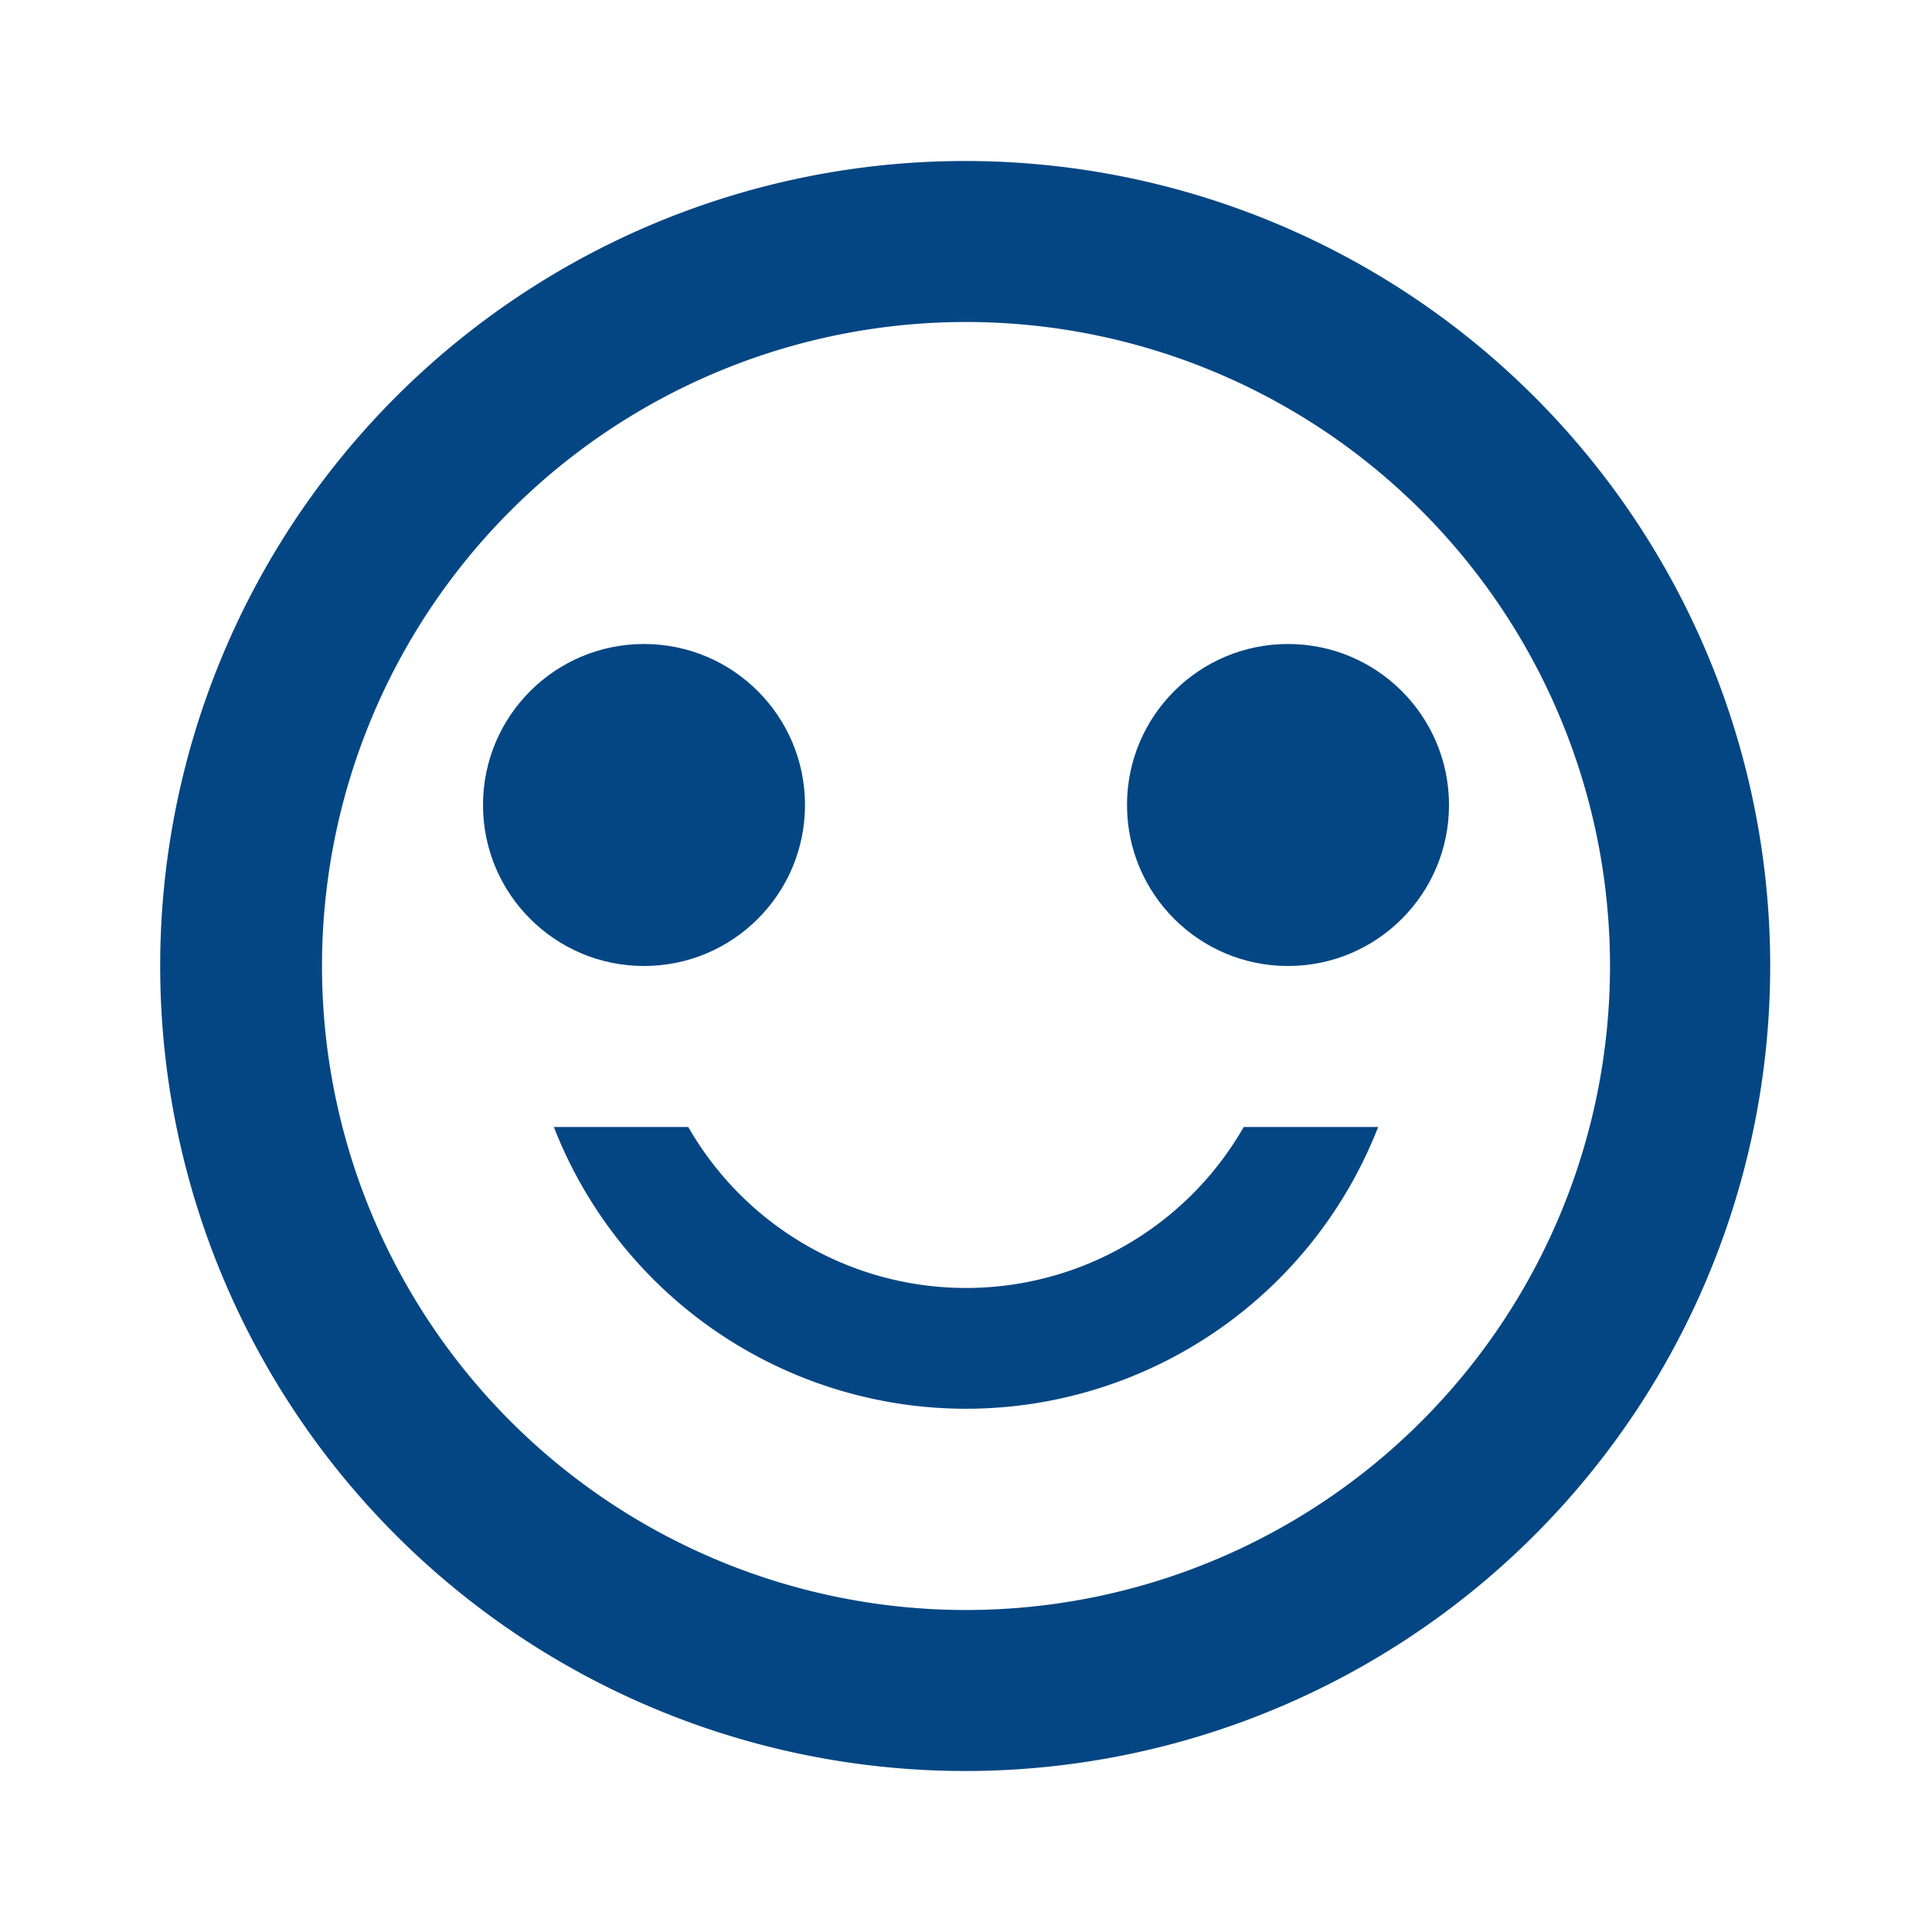 <svg id="sentiment_satisfied_alt-24px" xmlns="http://www.w3.org/2000/svg" width="12" height="12" viewBox="0 0 12 12">
  <path id="Path_610" data-name="Path 610" d="M0,0H12V12H0Z" fill="none"/>
  <path id="Path_611" data-name="Path 611" d="M0,0H12V12H0Z" fill="none"/>
  <circle id="Ellipse_111" data-name="Ellipse 111" cx="1" cy="1" r="1" transform="translate(3 4)" fill="#044683"/>
  <circle id="Ellipse_112" data-name="Ellipse 112" cx="1" cy="1" r="1" transform="translate(7 4)" fill="#044683"/>
  <path id="Path_612" data-name="Path 612" d="M6.995,2a5,5,0,1,0,5,5A5,5,0,0,0,6.995,2ZM7,11a4,4,0,1,1,4-4A4,4,0,0,1,7,11ZM7,9.75A2.748,2.748,0,0,0,9.56,8H8.725a1.988,1.988,0,0,1-3.45,0H4.44A2.748,2.748,0,0,0,7,9.75Z" transform="translate(-1 -1)" fill="#044683"/>
</svg>
